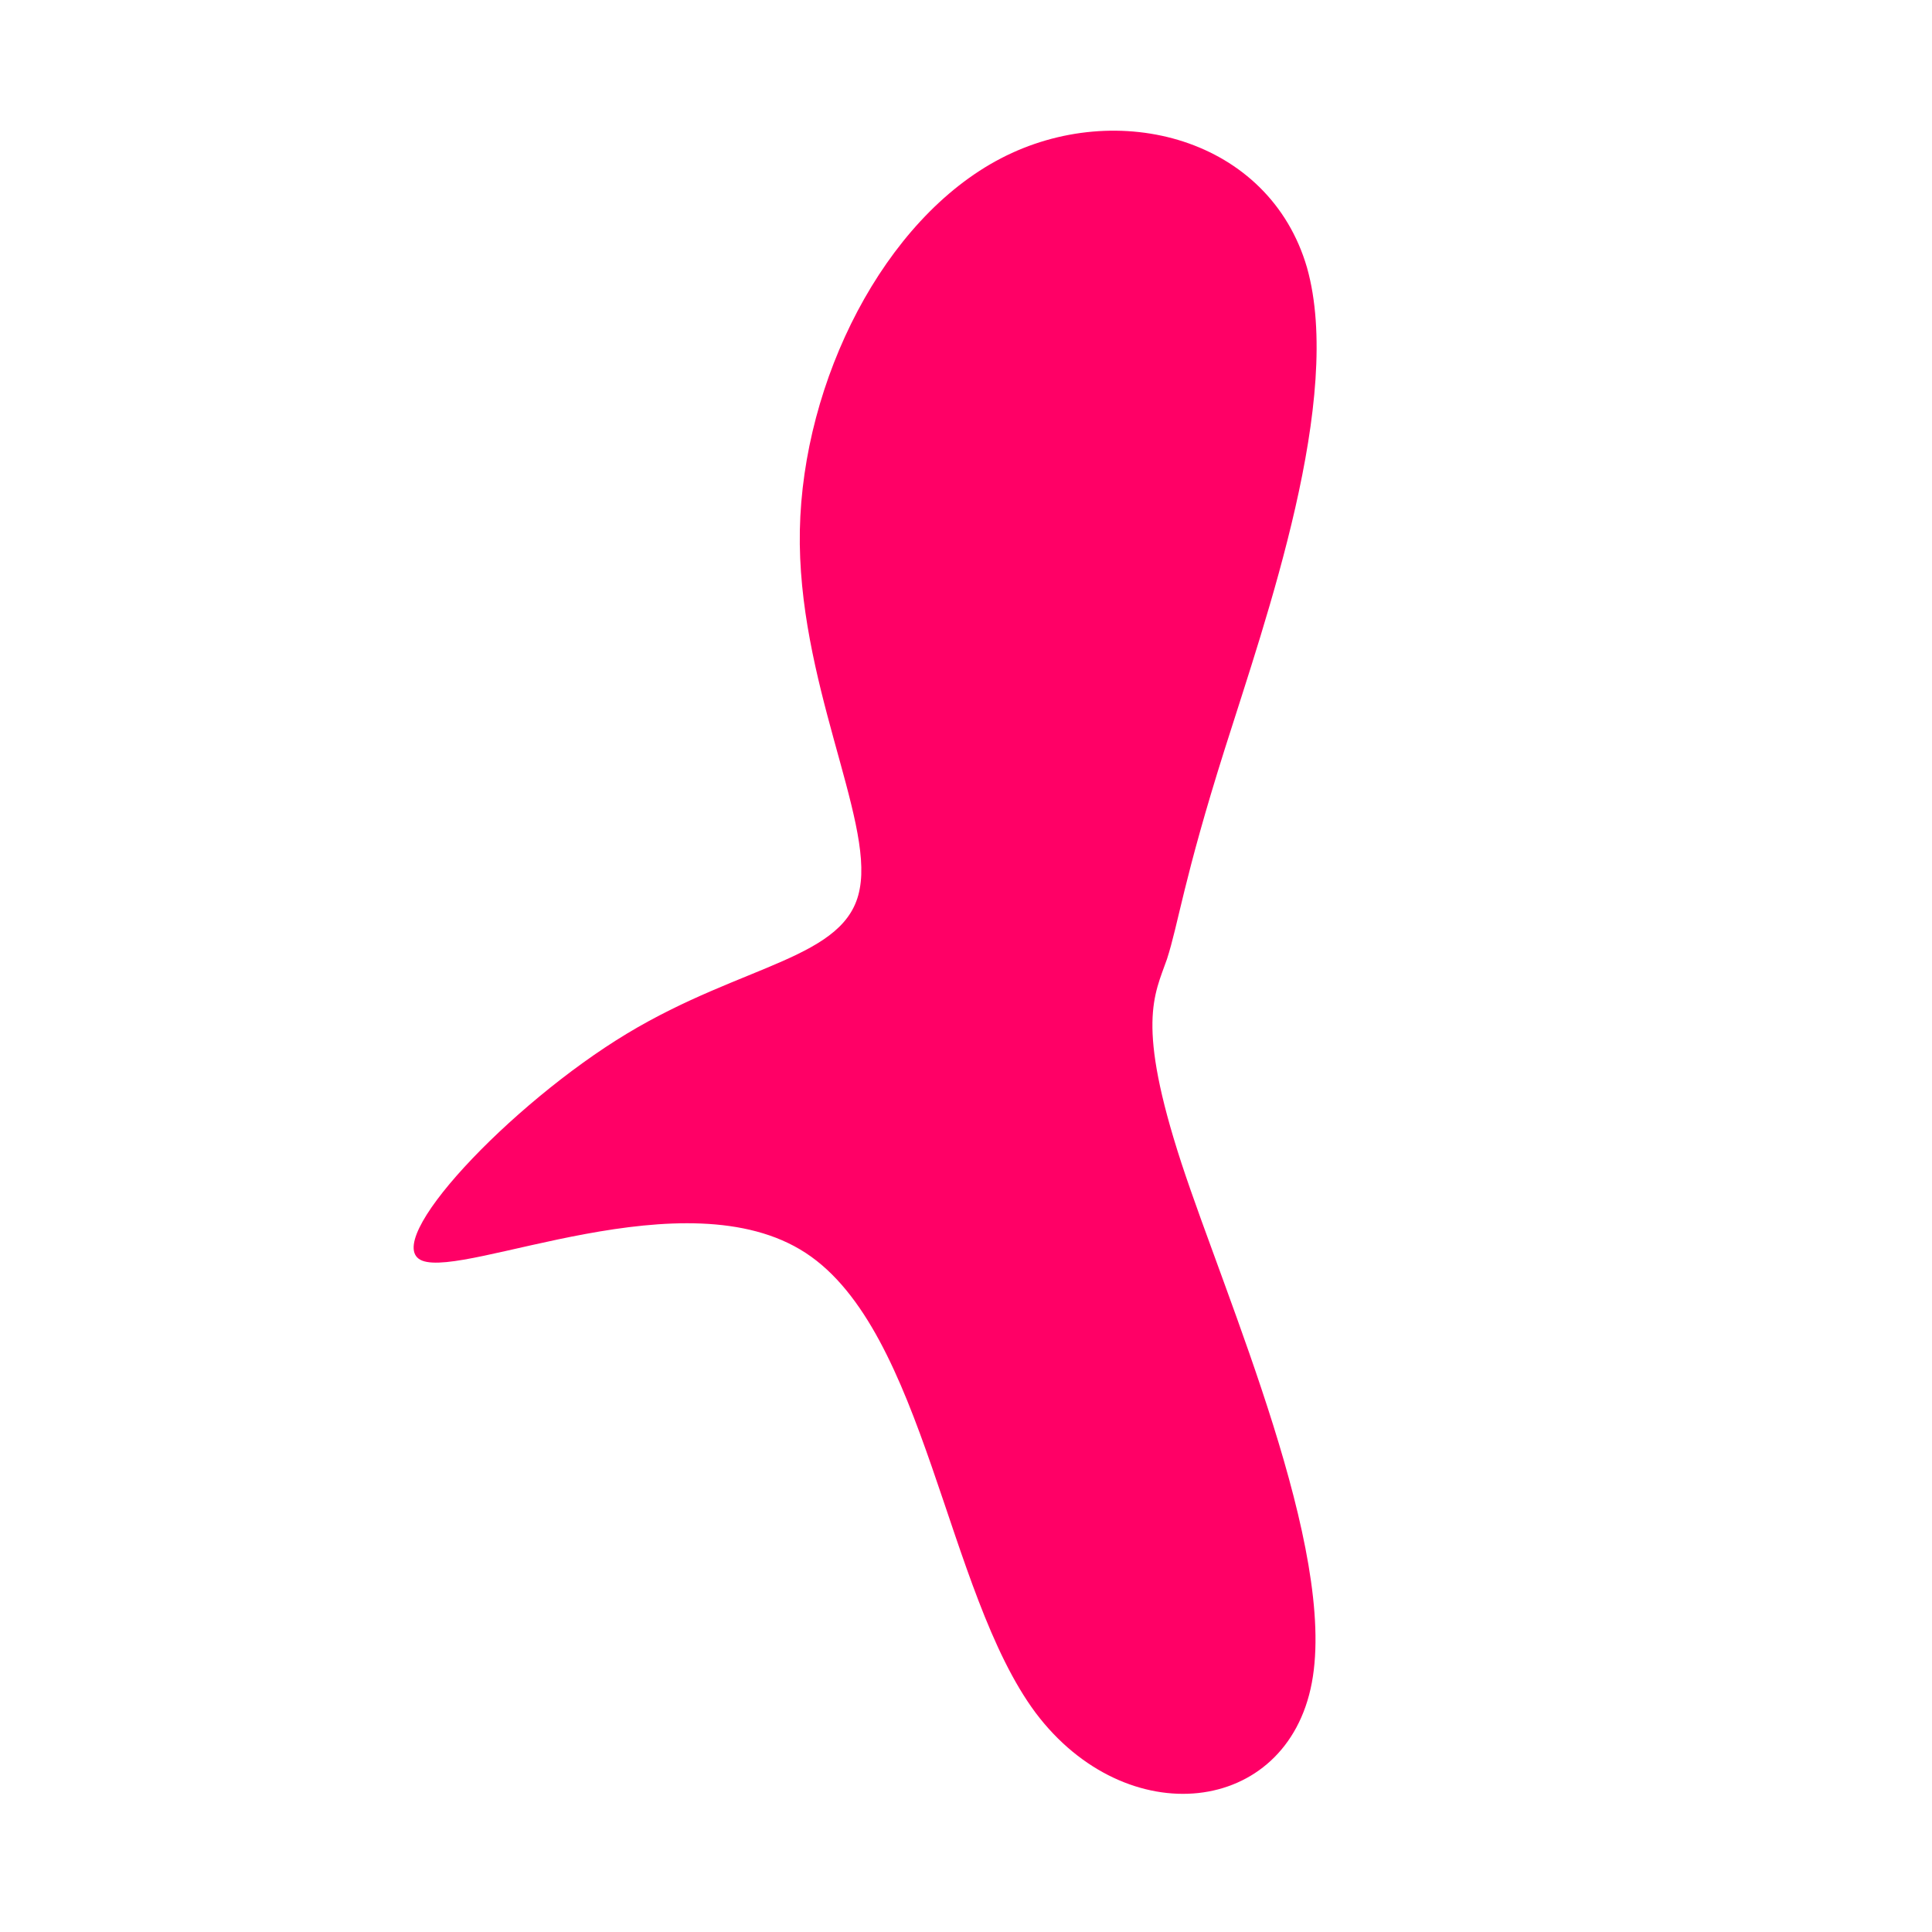 <?xml version="1.0" standalone="no"?>
<svg viewBox="0 0 200 200" xmlns="http://www.w3.org/2000/svg">
  <path fill="#FF0066" d="M35.3,-72.3C39.1,-58.8,31.1,-36.1,26.8,-22.5C22.5,-8.9,22,-4.4,20.8,-0.7C19.5,3,17.6,6,22.3,20.4C27,34.7,38.4,60.4,35.8,74.2C33.2,88,16.6,89.8,7.2,77.3C-2.1,64.8,-4.2,37.8,-16.6,29.7C-29,21.6,-51.7,32.3,-56.3,30.5C-60.8,28.7,-47.2,14.3,-35.1,7C-23,-0.3,-12.3,-0.7,-11,-8C-9.6,-15.3,-17.5,-29.6,-17.2,-45.1C-16.9,-60.6,-8.5,-77.3,3.6,-83.6C15.7,-89.9,31.4,-85.7,35.3,-72.3Z" transform="translate(100 100)" />
</svg>
